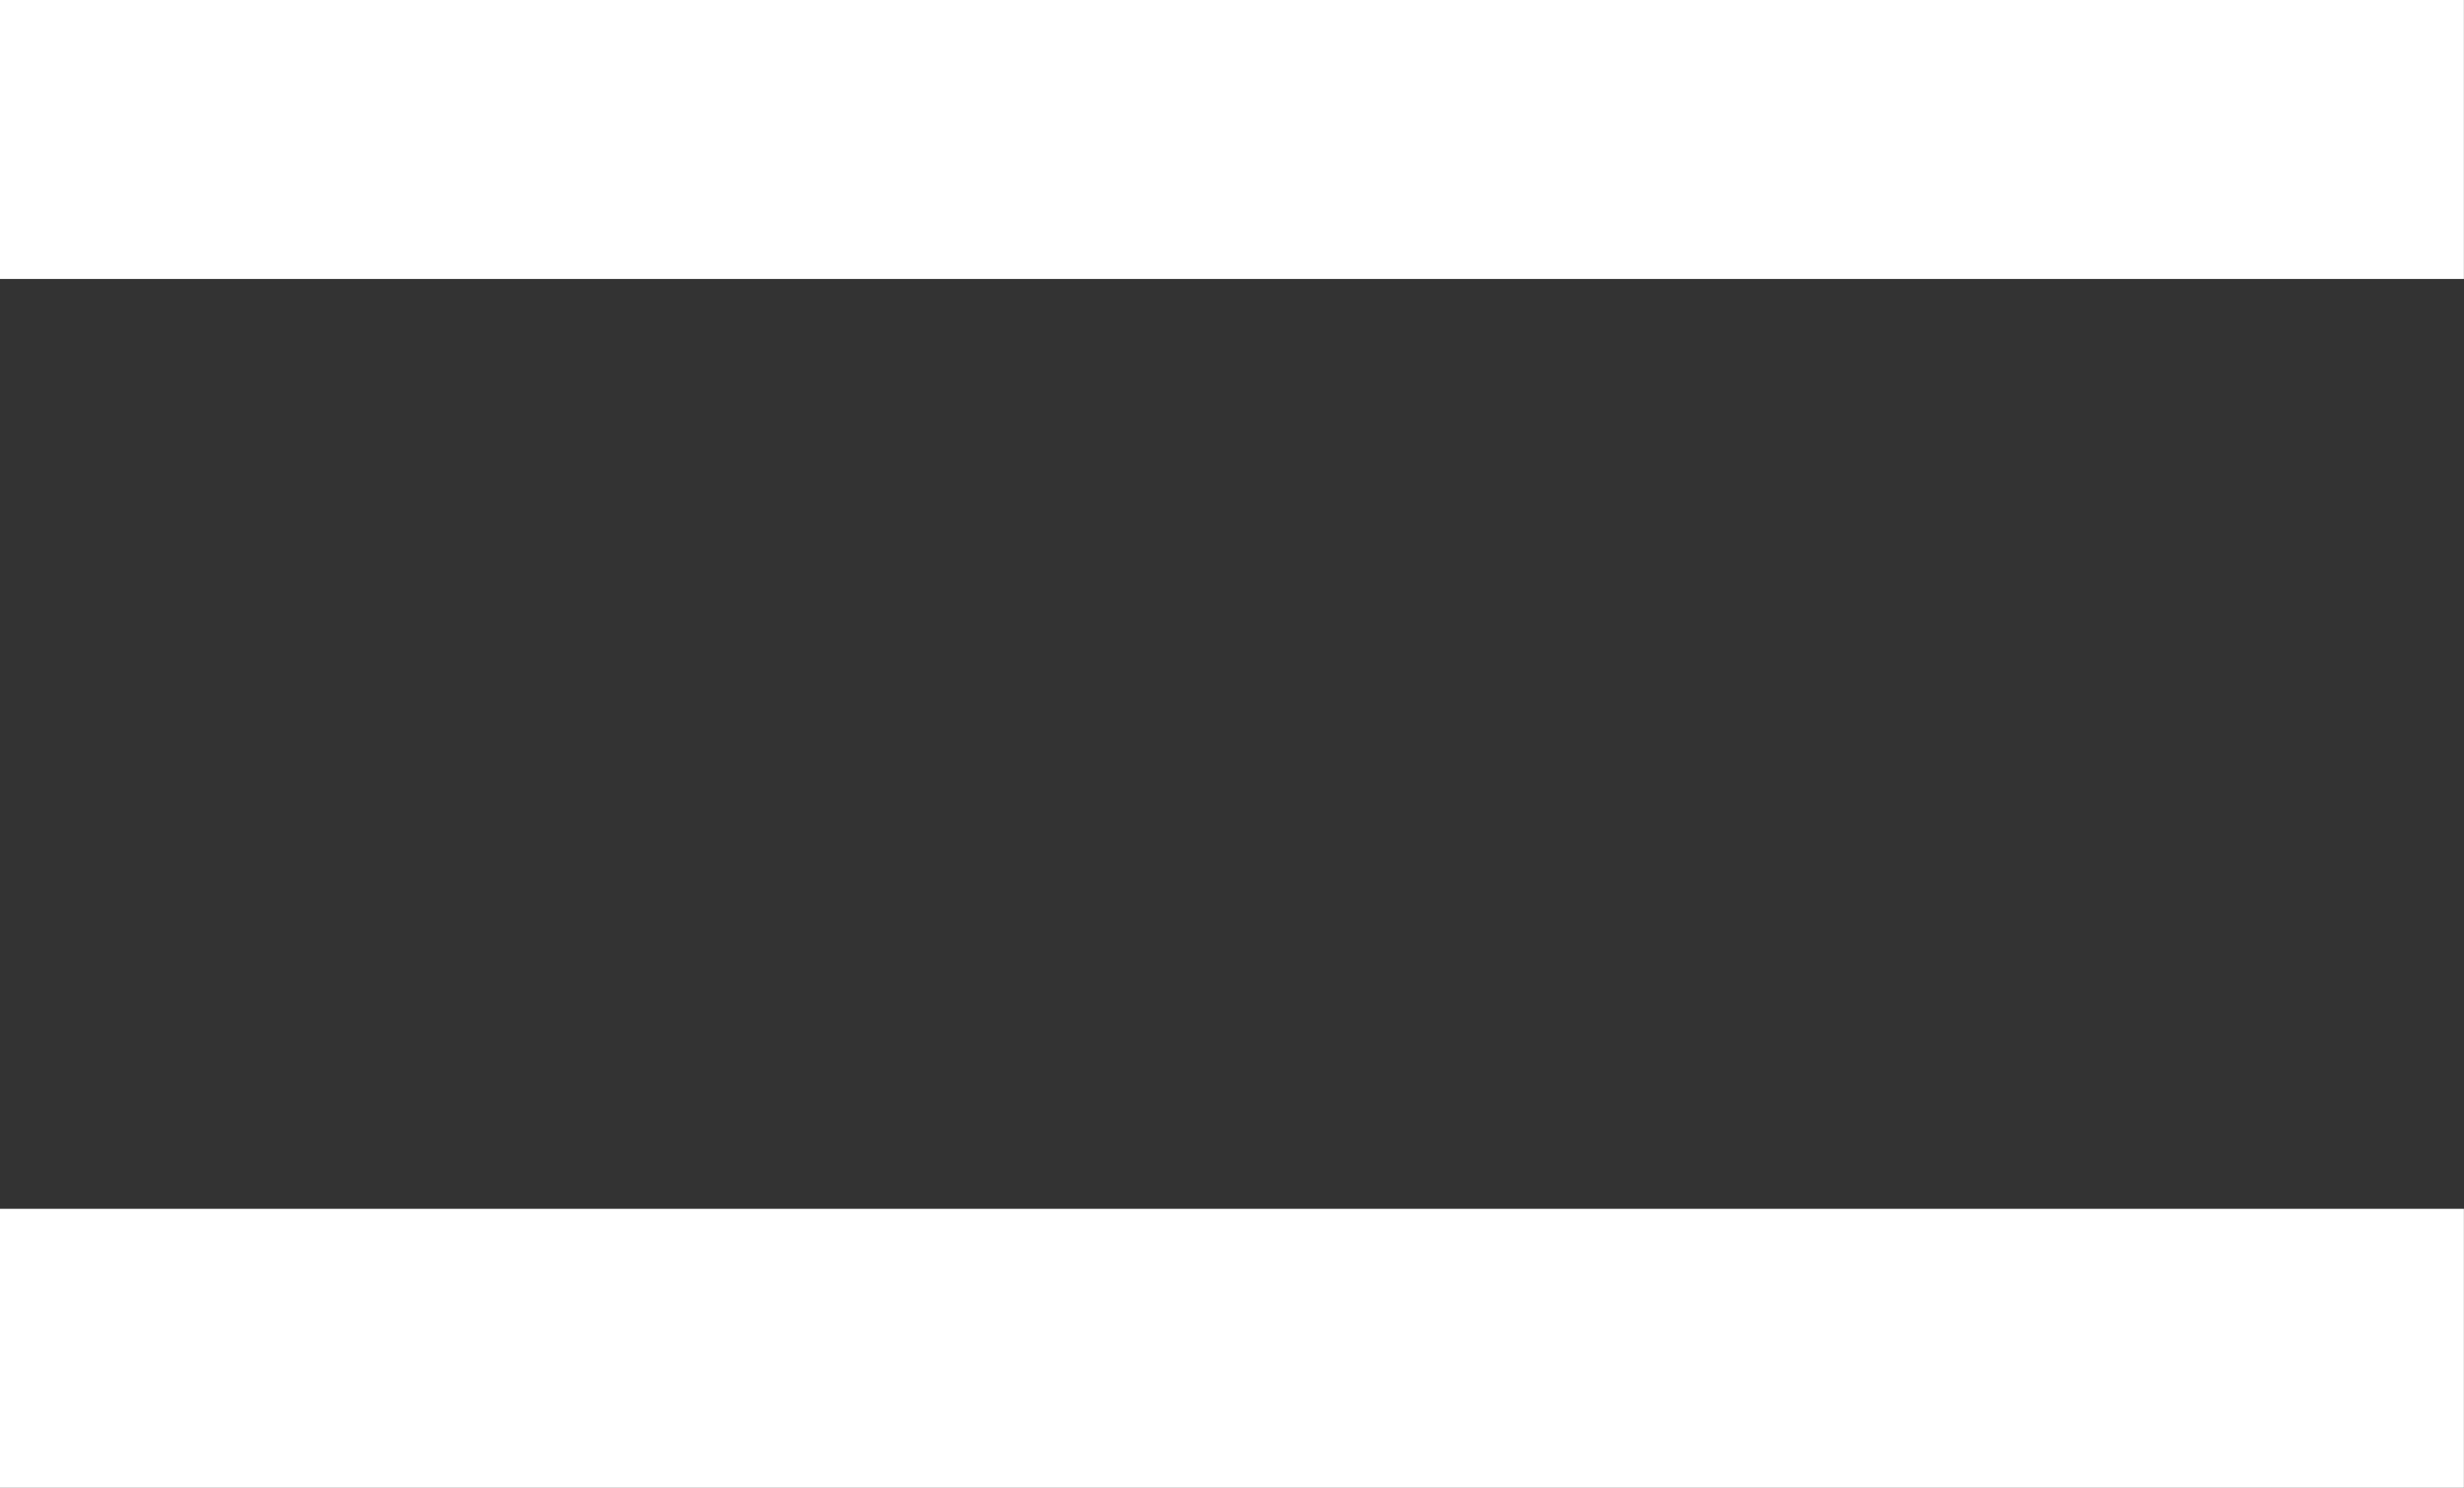 <svg xmlns="http://www.w3.org/2000/svg" width="26.494" height="16" viewBox="0 0 26.494 16">
  <rect x="0" y="0" width="26.494" height="16" fill="#333333" stroke="none"/>
  <g id="Group_84" data-name="Group 84" transform="translate(-698.506 -49.182)">
    <path id="Path_18" data-name="Path 18" d="M2679.14,46.682h26.493" transform="translate(-1980.634 4)" fill="none" stroke="#fff" stroke-width="3"/>
    <path id="Path_19" data-name="Path 19" d="M2679.14,46.682h26.493" transform="translate(-1980.634 17)" fill="none" stroke="#fff" stroke-width="3"/>
  </g>
</svg>
